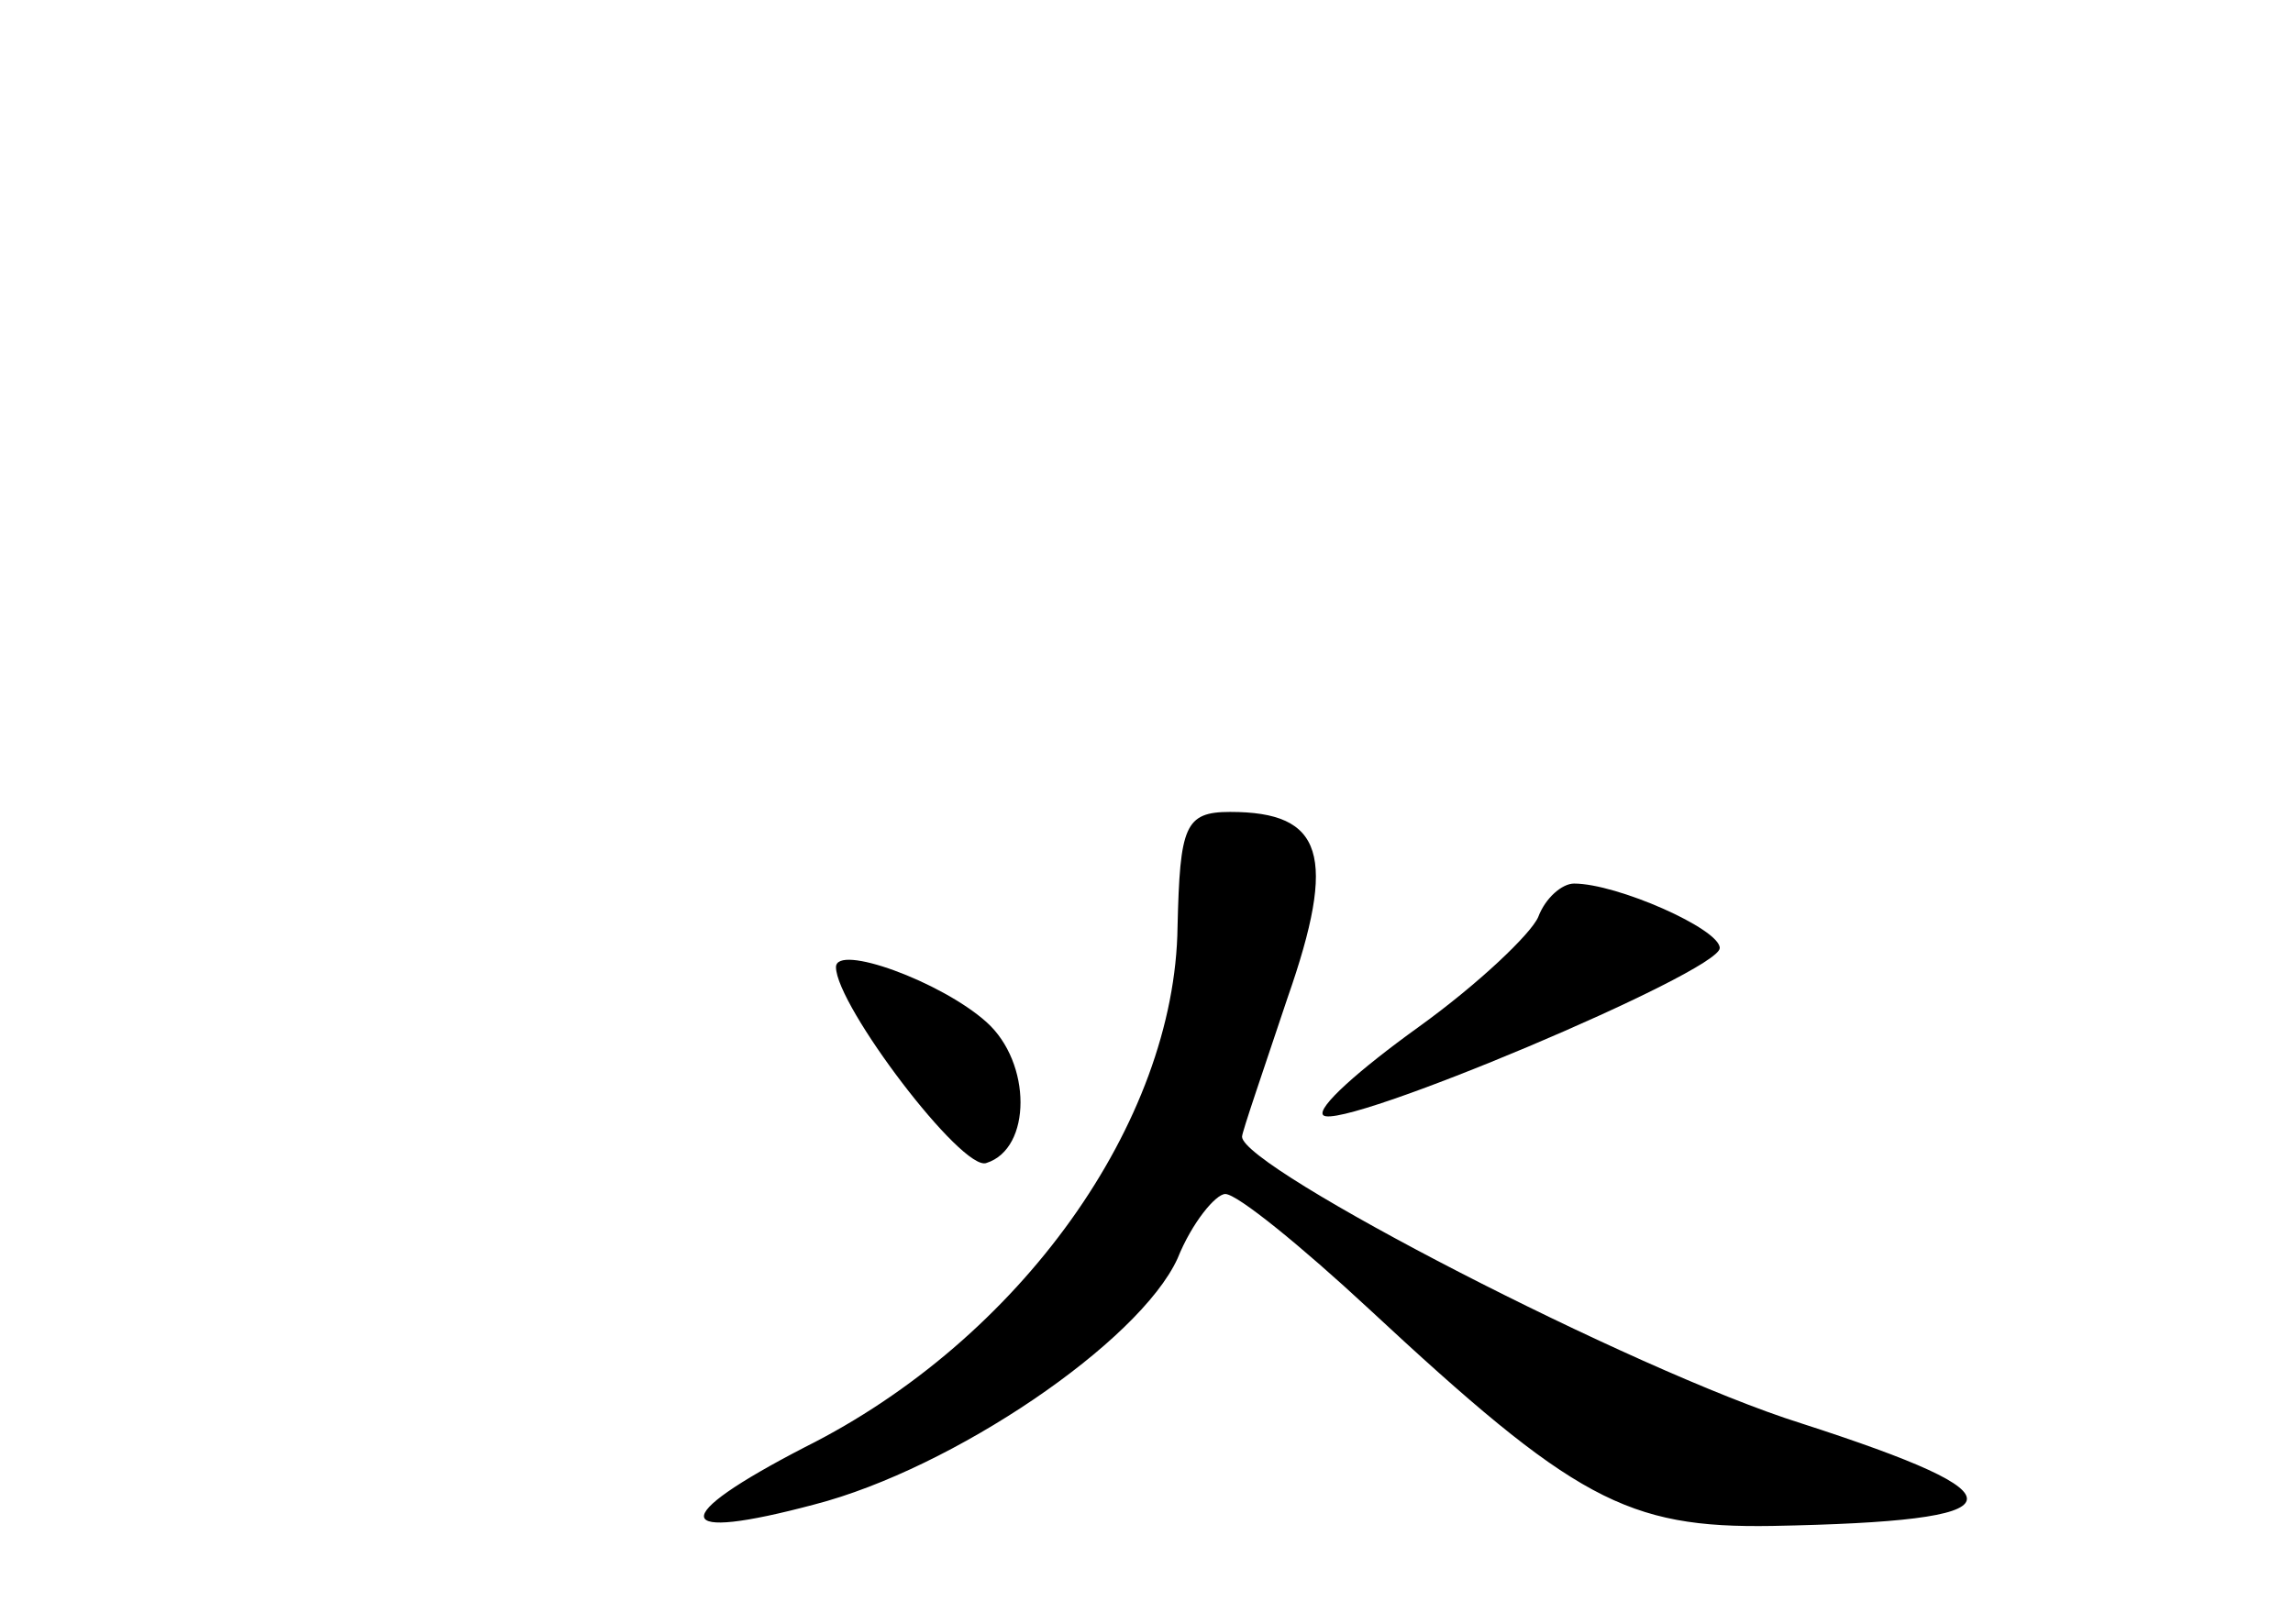 <?xml version="1.0" standalone="no"?>
<!DOCTYPE svg PUBLIC "-//W3C//DTD SVG 20010904//EN"
 "http://www.w3.org/TR/2001/REC-SVG-20010904/DTD/svg10.dtd">
<svg version="1.0" xmlns="http://www.w3.org/2000/svg"
 width="96pt" height="68pt" viewBox="0 0 96 68"
 preserveAspectRatio="xMidYMid meet">
<g transform="translate(0,68) scale(0.1,-0.1)"
fill="#000000" stroke="none">
<path d="M493 292 c-1 -82 -66 -173 -156 -218 -58 -30 -56 -40 4 -24 58 15
136 68 152 103 6 15 16 27 20 27 5 0 32 -22 60 -48 86 -80 108 -92 169 -91
105 2 108 12 12 43 -70 22 -234 107 -234 120 0 2 9 28 19 58 21 60 15 78 -24
78 -19 0 -21 -6 -22 -48z"/>
<path d="M644 296 c-3 -7 -25 -28 -50 -46 -25 -18 -43 -34 -40 -37 7 -7 166
60 166 70 0 8 -43 27 -61 27 -5 0 -12 -6 -15 -14z"/>
<path d="M350 275 c0 -16 53 -86 63 -82 19 6 19 42 0 59 -19 17 -63 33 -63 23z"/>
</g>
</svg>
